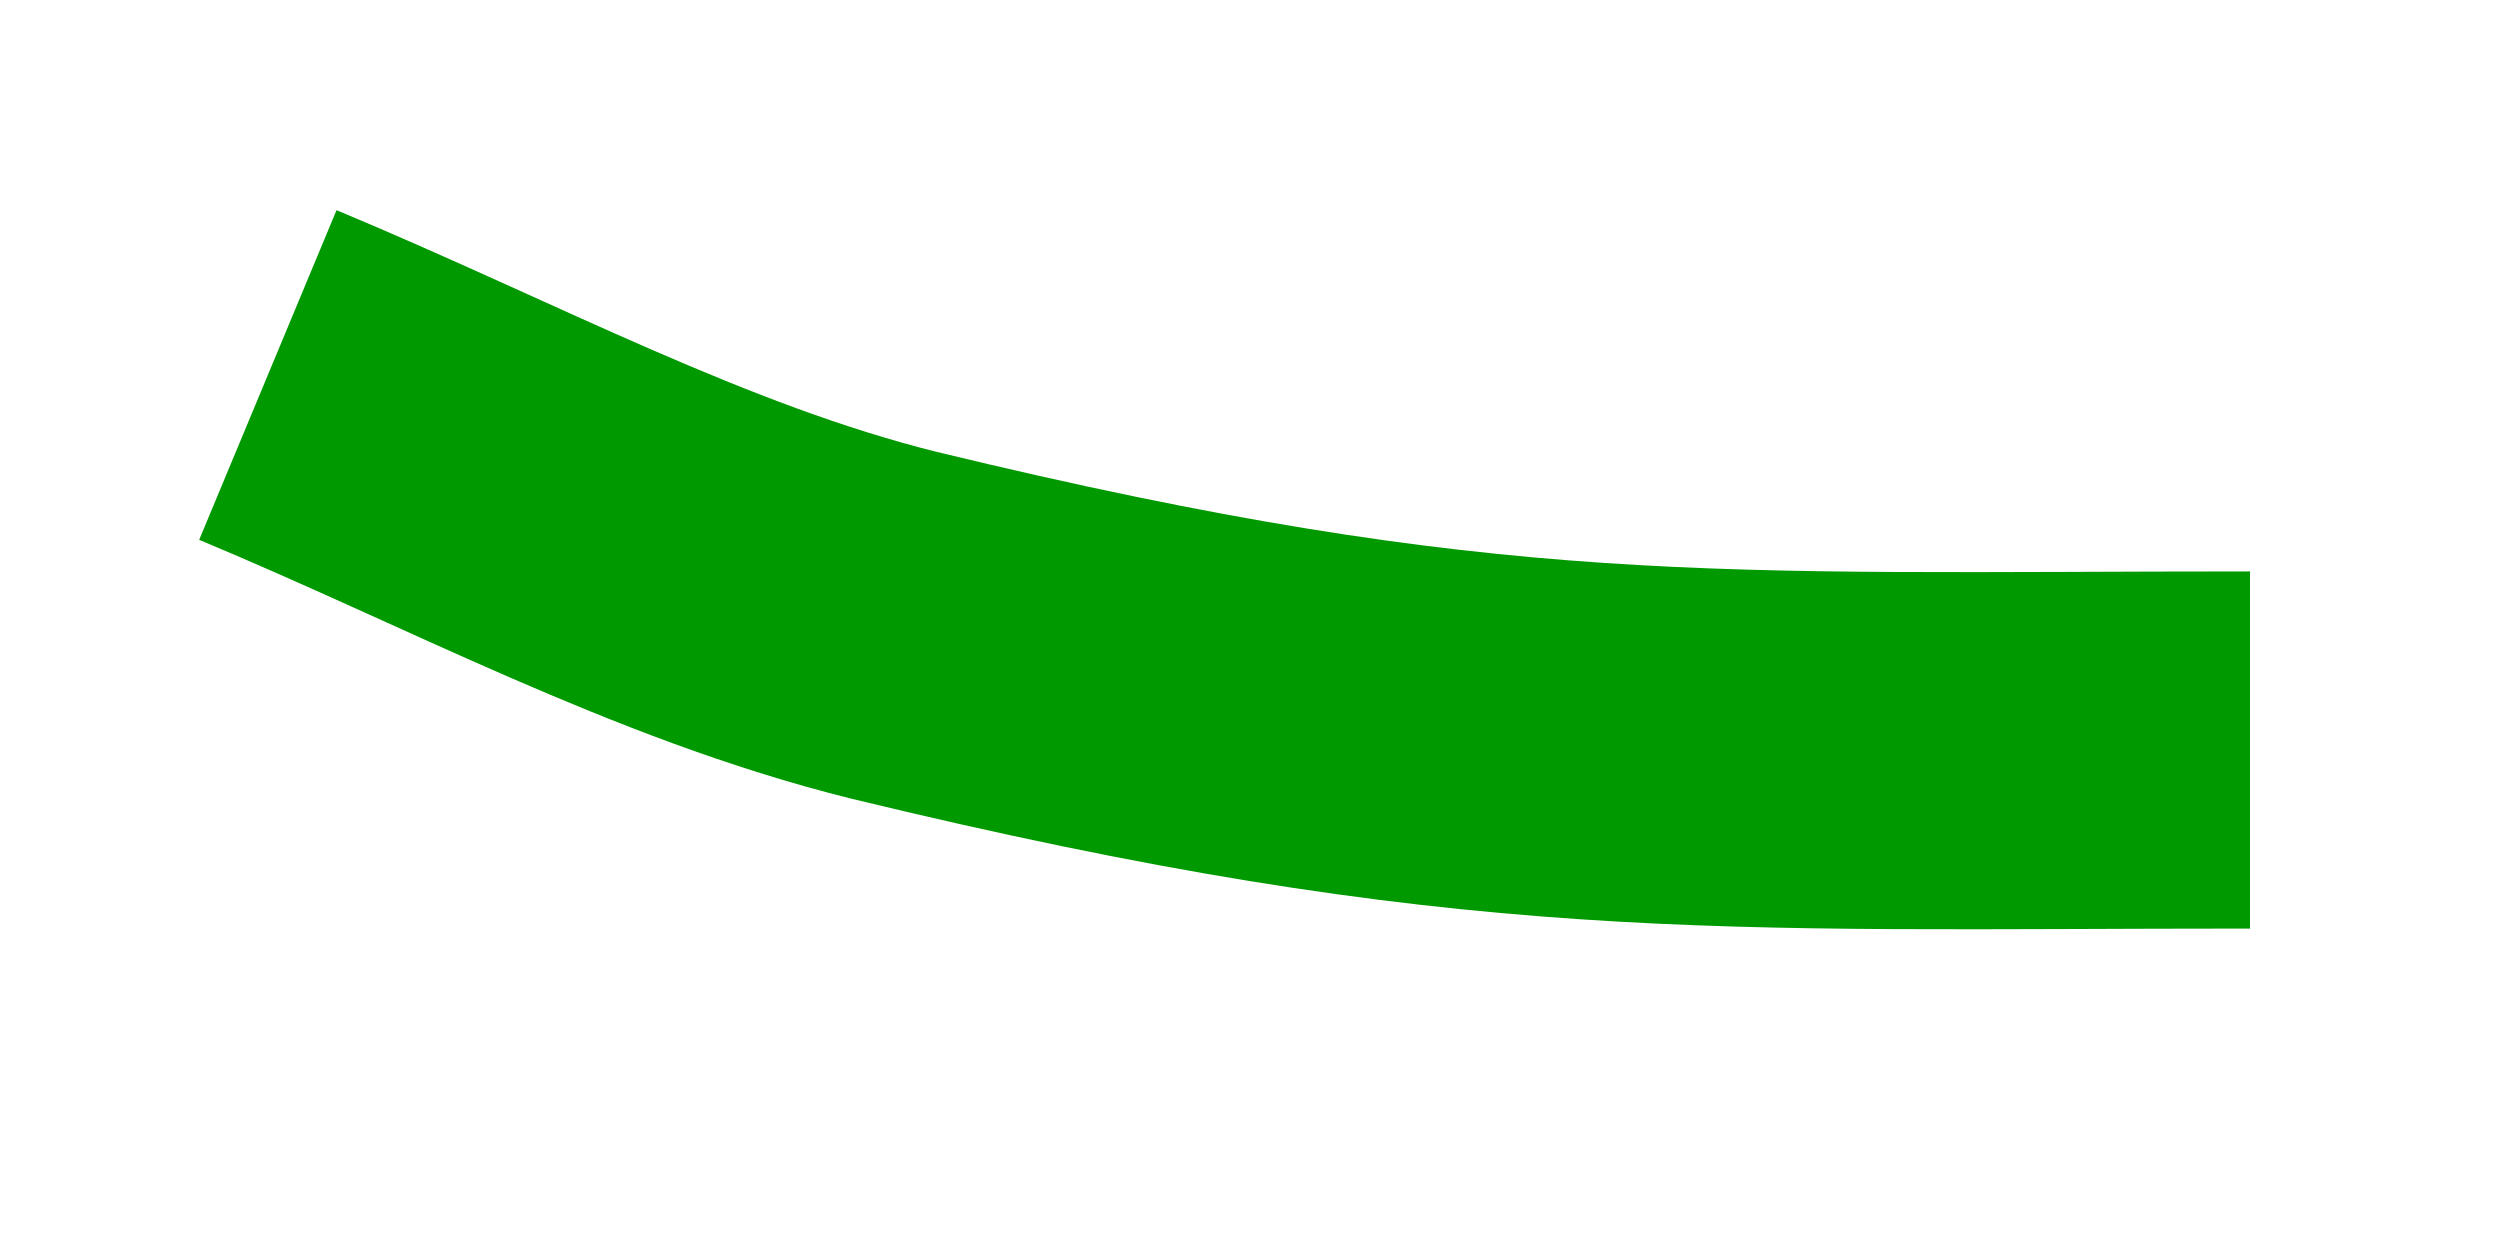 <?xml version="1.0" encoding="UTF-8" standalone="no"?><svg xmlns="http://www.w3.org/2000/svg" xmlns:xlink="http://www.w3.org/1999/xlink" clip-rule="evenodd" stroke-miterlimit="10" viewBox="0 0 14 7"><desc>SVG generated by Keynote</desc><defs></defs><g transform="matrix(1.00, 0.00, -0.00, -1.00, 0.0, 7.0)"><path d="M 0.0 0.0 C 1.2 0.5 2.3 1.1 3.5 1.4 C 6.8 2.2 8.1 2.1 11.1 2.1 " fill="none" stroke="#009900" stroke-width="2.00" stroke-linejoin="round" transform="matrix(1.00, 0.00, 0.00, -1.00, 1.5, 4.9)"></path></g></svg>